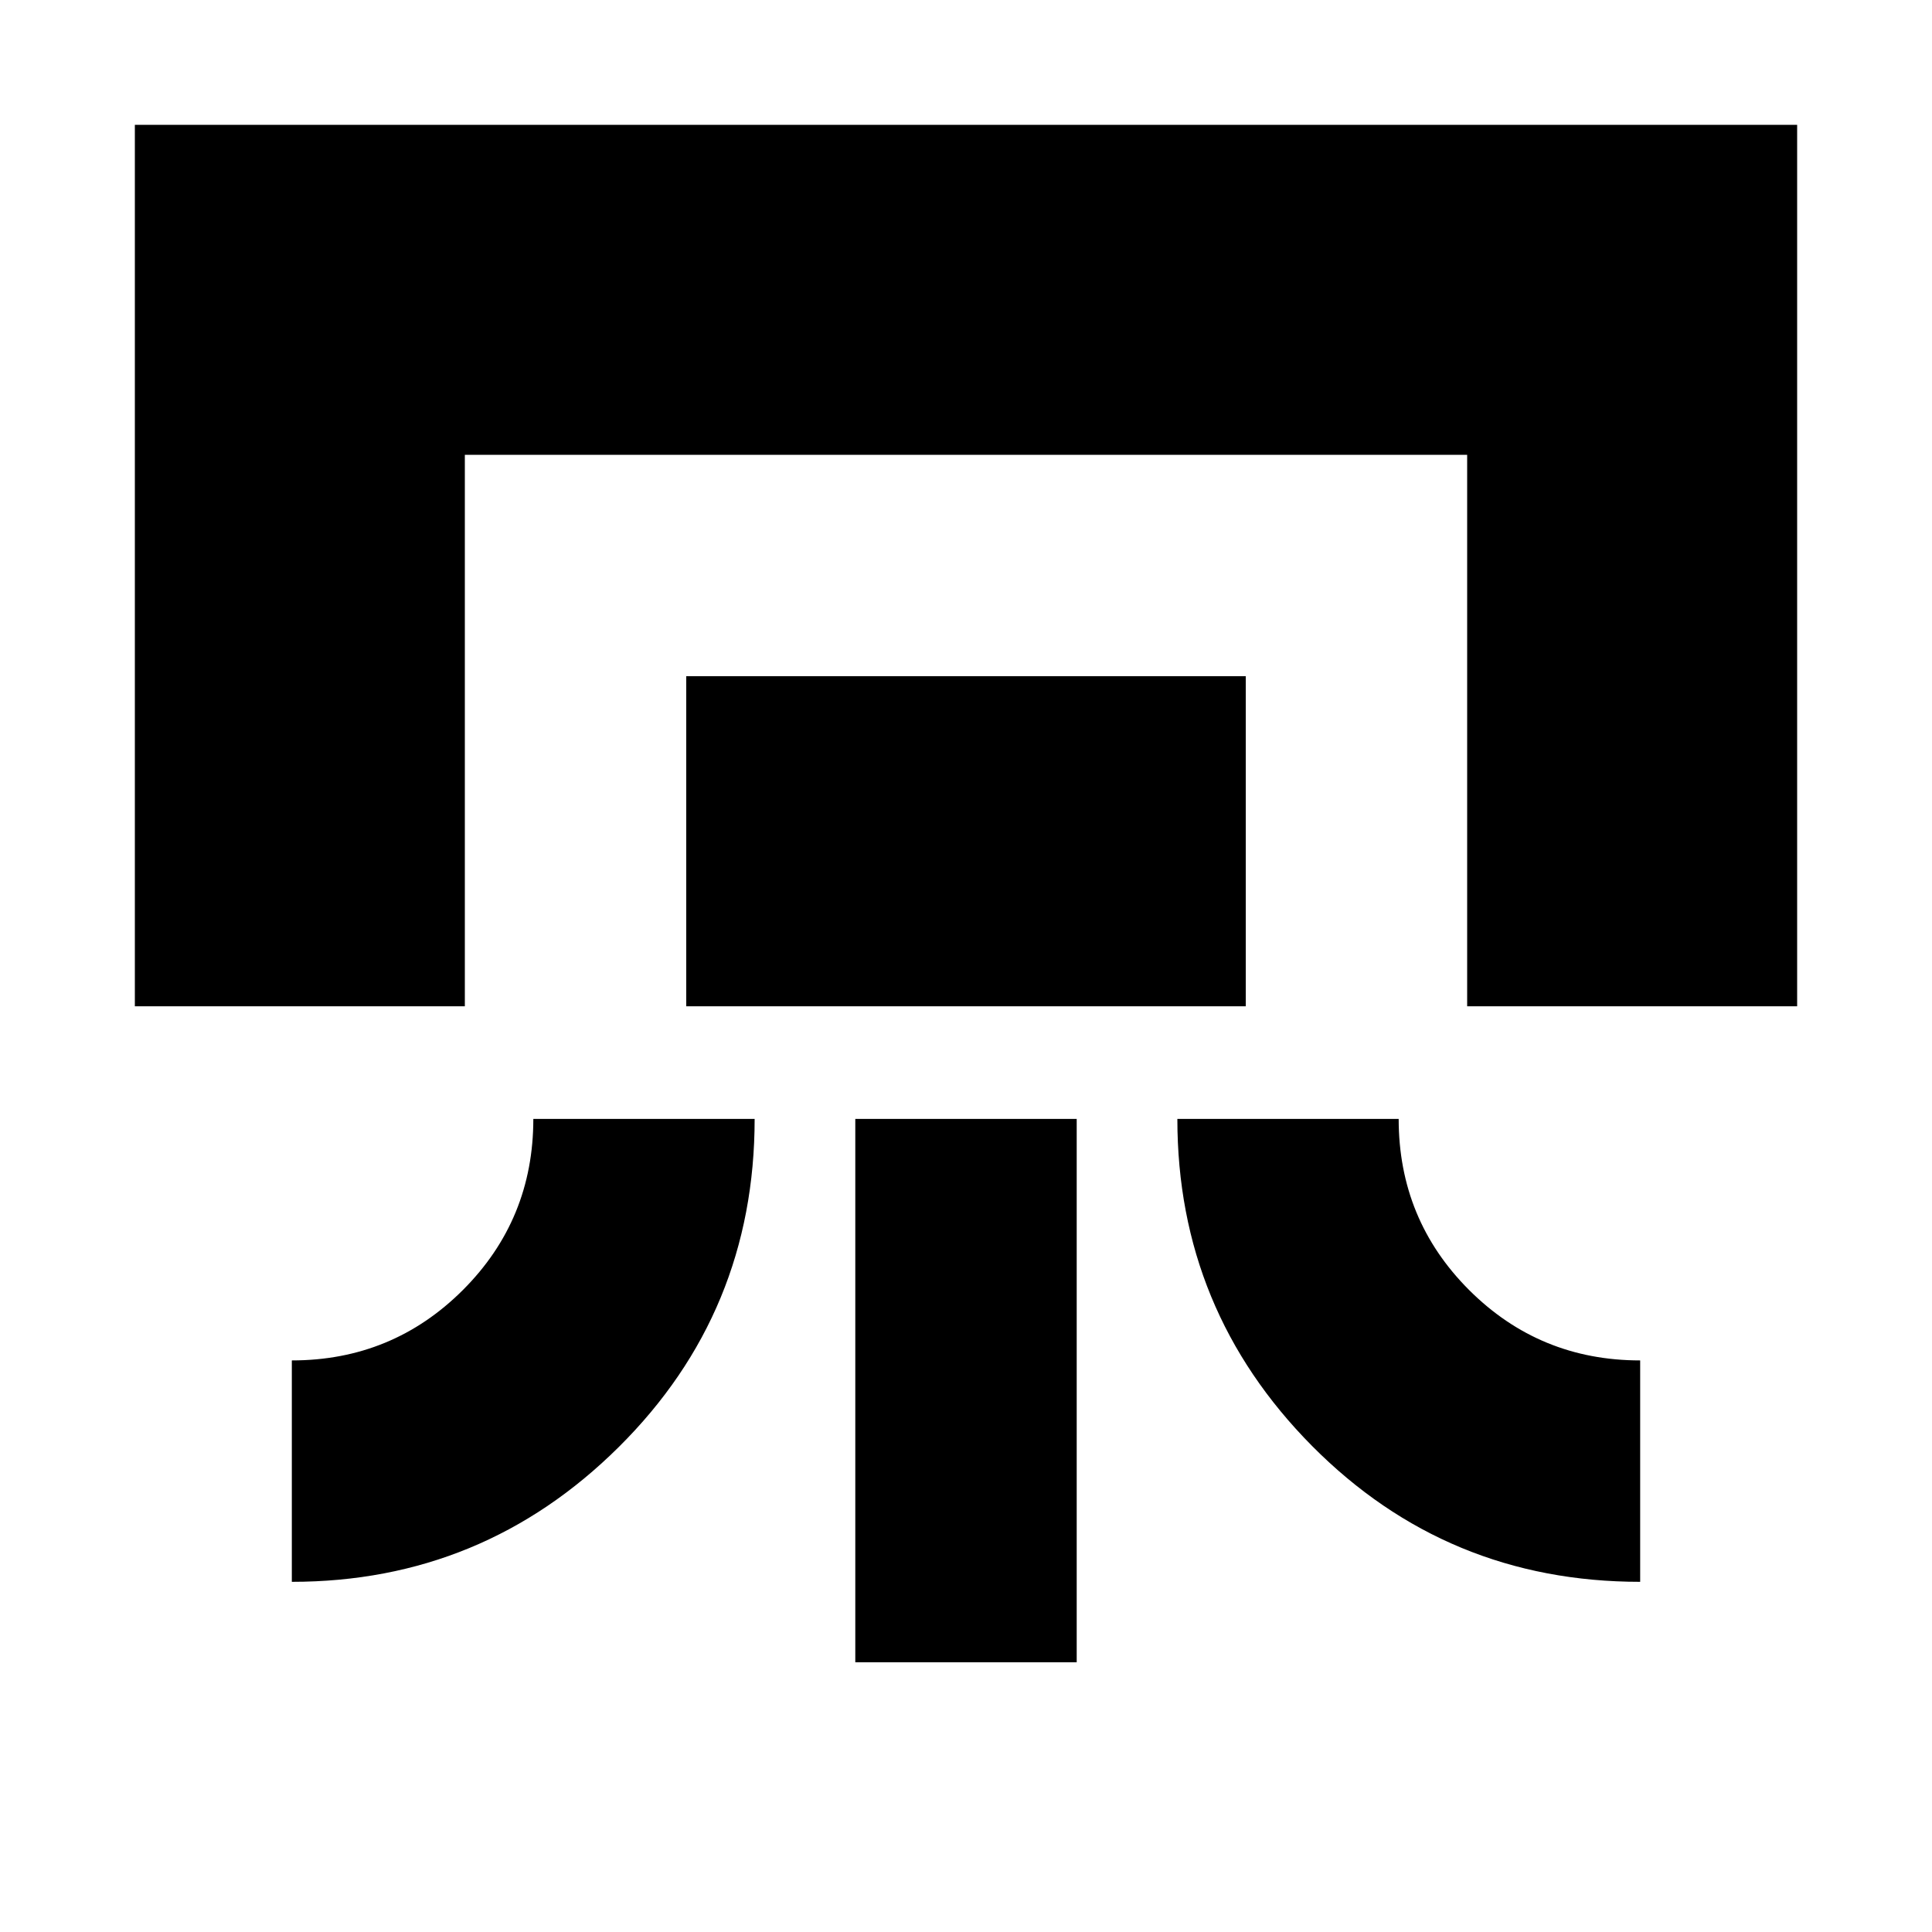<svg xmlns="http://www.w3.org/2000/svg" height="20" width="20"><path d="M1.396 10.417V1.292h17.208v9.125h-3.416V4.708H4.812v5.709Zm1.625 5.958v-2.292q1.041 0 1.771-.729.729-.729.729-1.771h2.291q0 2-1.406 3.396t-3.385 1.396Zm4.083-5.958V7h5.792v3.417Zm1.75 6.791v-5.625h2.292v5.625Zm8.125-.833q-2 0-3.396-1.406-1.395-1.407-1.395-3.386h2.291q0 1.042.729 1.771.73.729 1.771.729Z"/></svg>